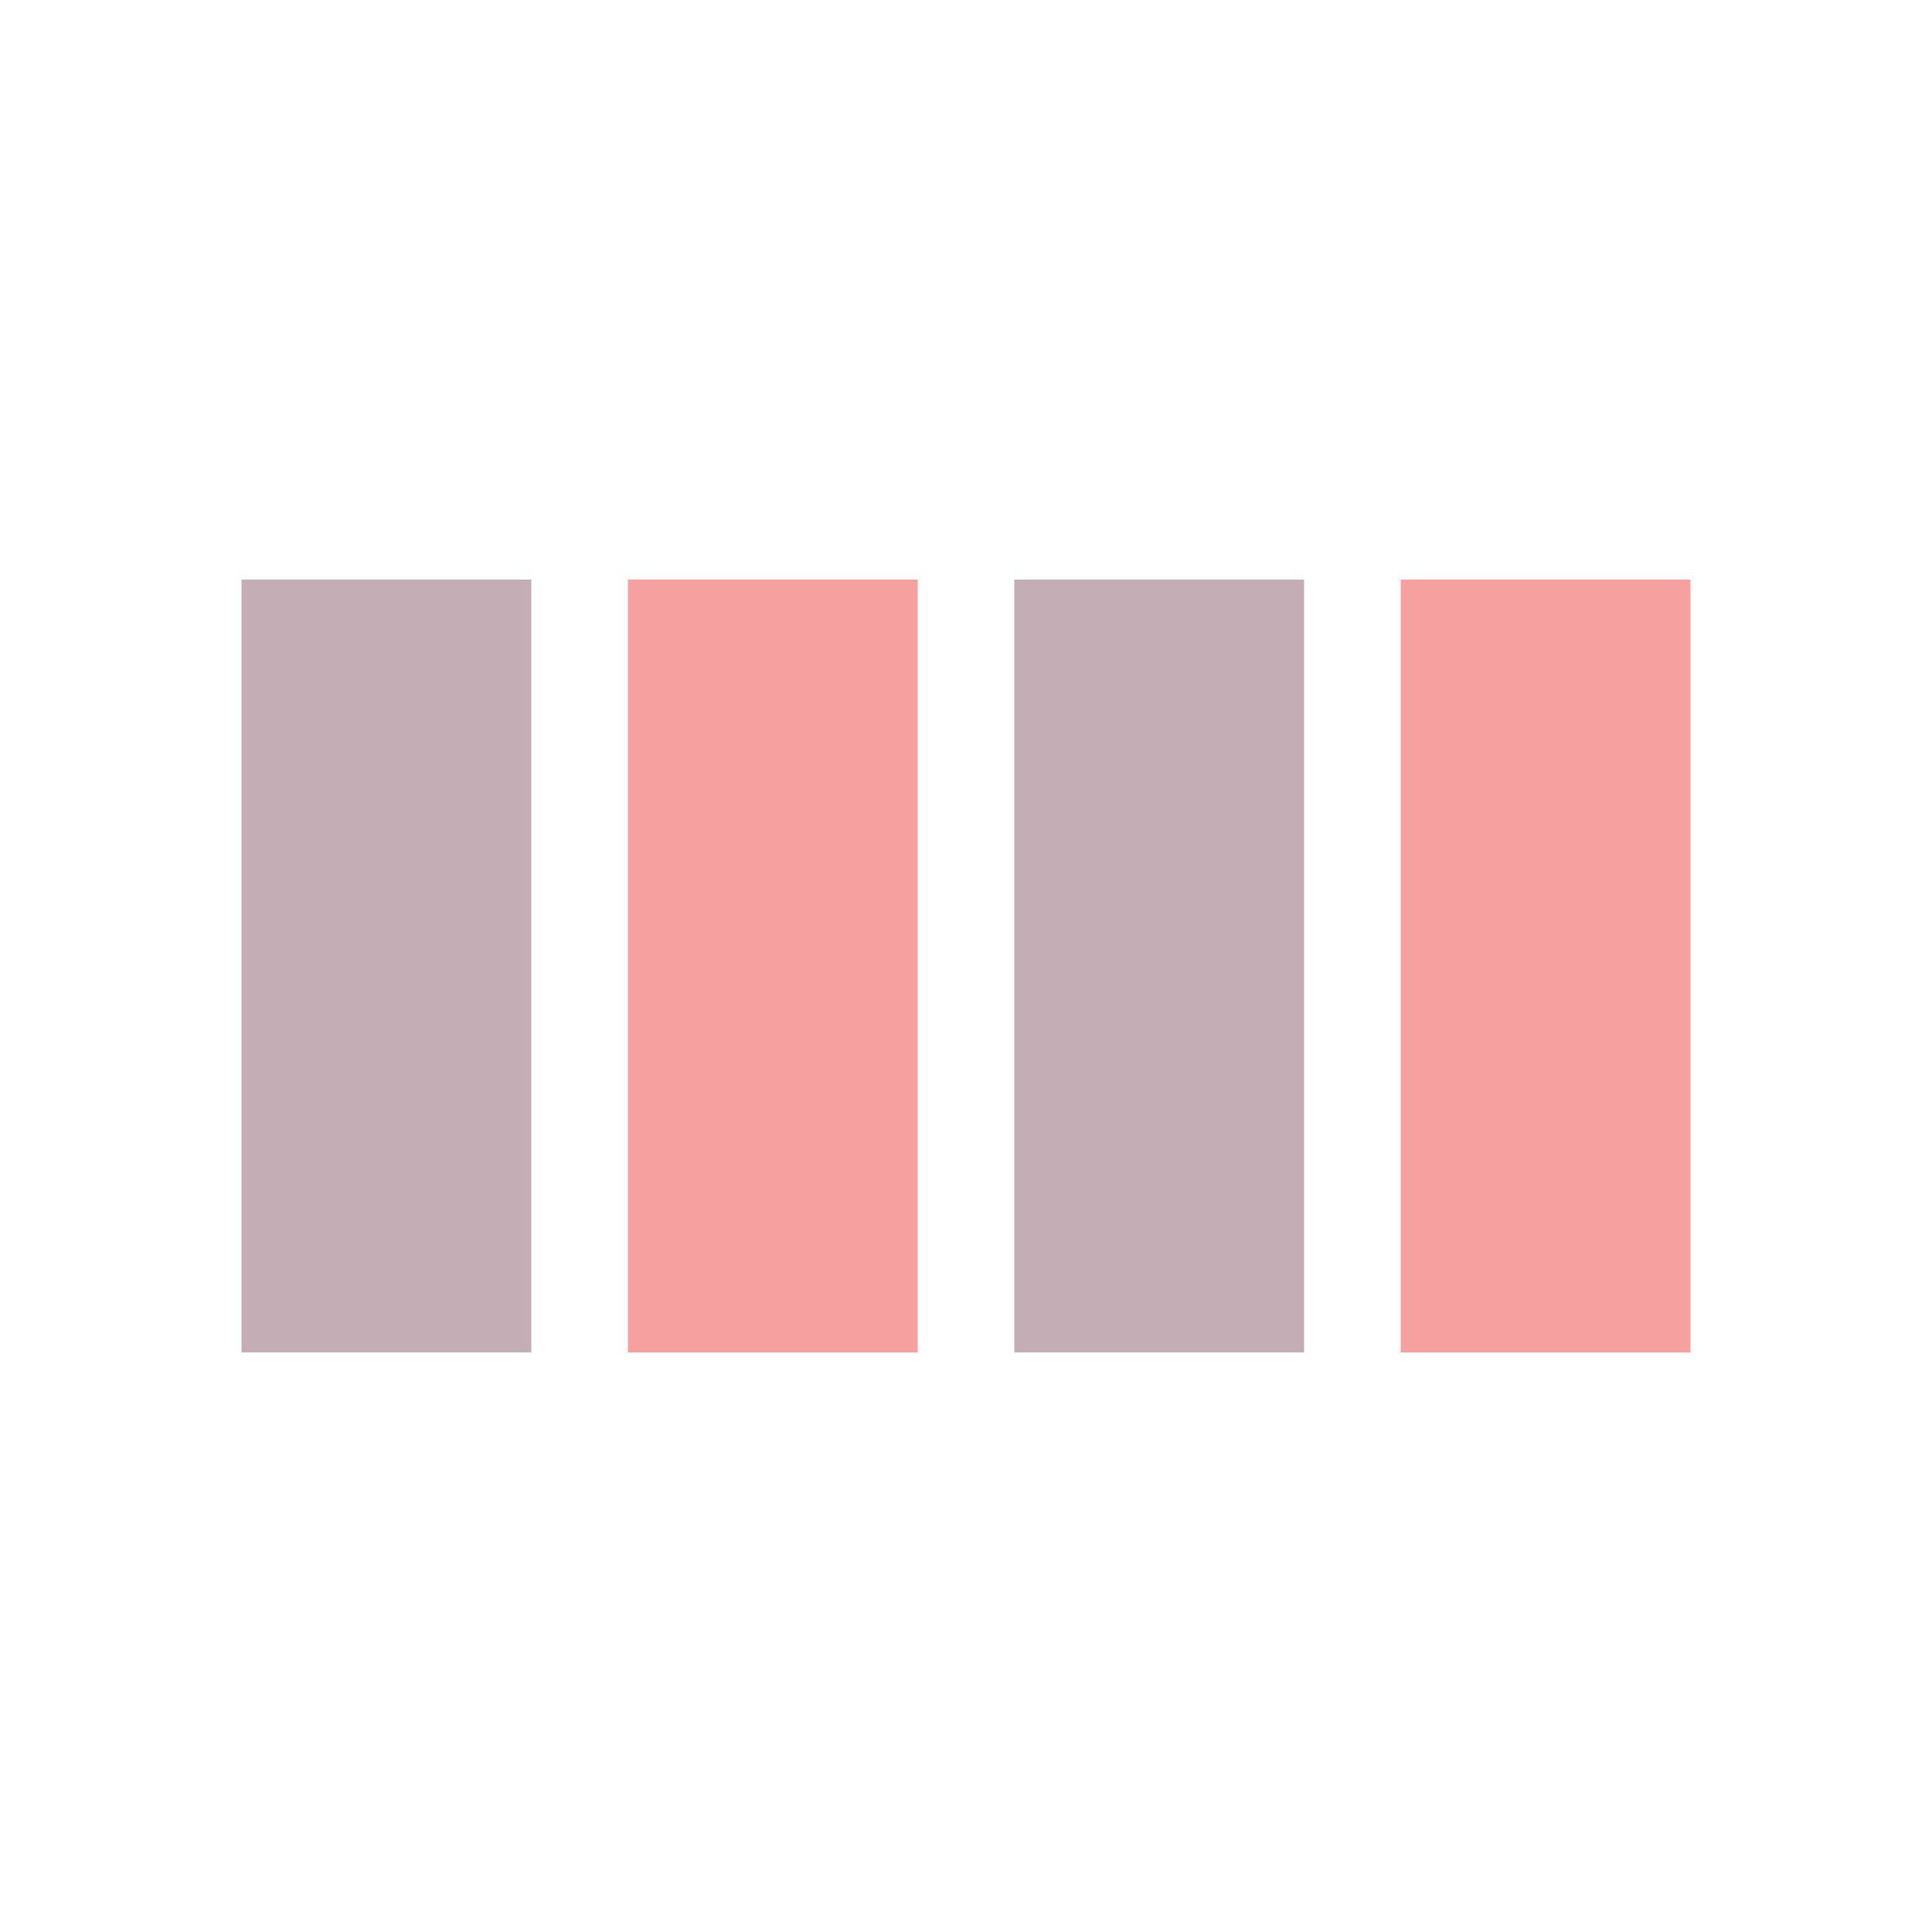 <svg width="200px"  height="200px"  xmlns="http://www.w3.org/2000/svg" viewBox="0 0 100 100" preserveAspectRatio="xMidYMid" class="lds-bars" style="background: none;"><rect ng-attr-x="{{config.x1}}" y="30" ng-attr-width="{{config.width}}" height="40" fill="#c5adb5" x="12.5" width="15"><animate attributeName="opacity" calcMode="spline" values="1;0.2;1" keyTimes="0;0.5;1" dur="0.8" keySplines="0.5 0 0.5 1;0.5 0 0.5 1" begin="-0.48s" repeatCount="indefinite"></animate></rect><rect ng-attr-x="{{config.x2}}" y="30" ng-attr-width="{{config.width}}" height="40" fill="#f6a0a0" x="32.5" width="15"><animate attributeName="opacity" calcMode="spline" values="1;0.2;1" keyTimes="0;0.5;1" dur="0.8" keySplines="0.5 0 0.5 1;0.5 0 0.5 1" begin="-0.32s" repeatCount="indefinite"></animate></rect><rect ng-attr-x="{{config.x3}}" y="30" ng-attr-width="{{config.width}}" height="40" fill="#c5adb5" x="52.5" width="15"><animate attributeName="opacity" calcMode="spline" values="1;0.2;1" keyTimes="0;0.5;1" dur="0.8" keySplines="0.5 0 0.5 1;0.5 0 0.5 1" begin="-0.16s" repeatCount="indefinite"></animate></rect><rect ng-attr-x="{{config.x4}}" y="30" ng-attr-width="{{config.width}}" height="40" fill="#f6a0a0" x="72.5" width="15"><animate attributeName="opacity" calcMode="spline" values="1;0.2;1" keyTimes="0;0.5;1" dur="0.8" keySplines="0.5 0 0.5 1;0.5 0 0.5 1" begin="0s" repeatCount="indefinite"></animate></rect></svg>